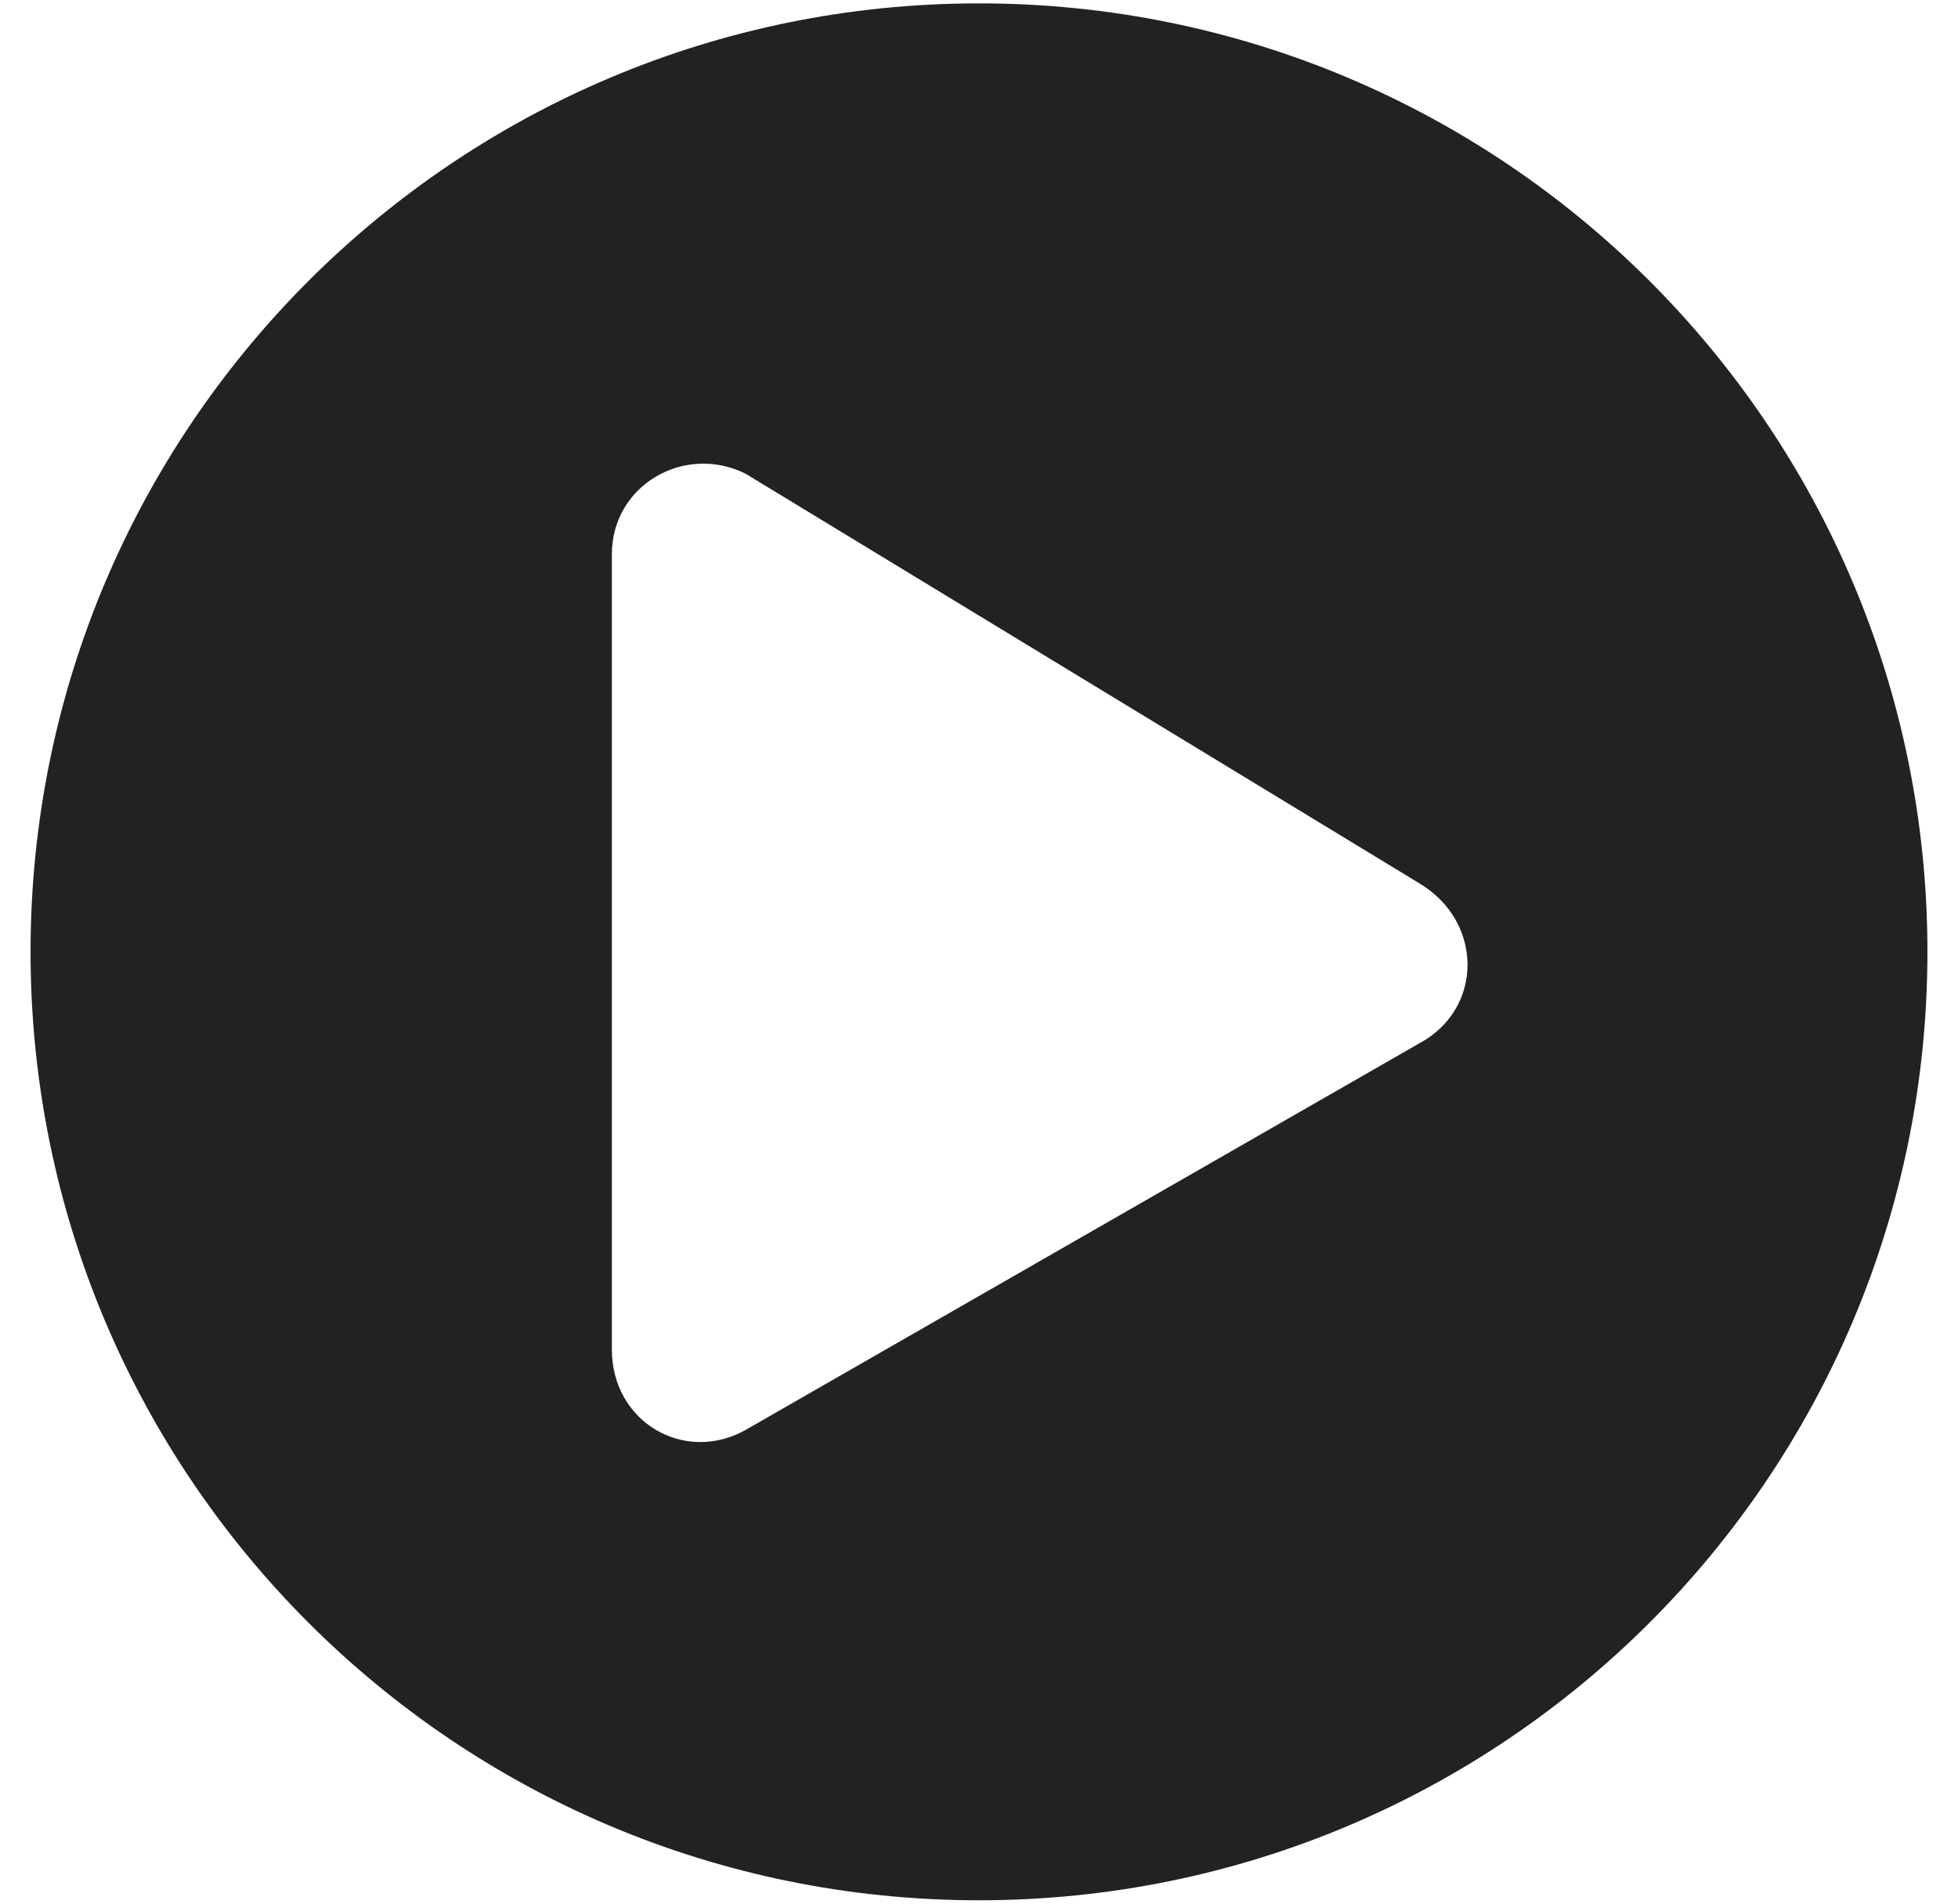 <svg width="36" height="35" viewBox="0 0 36 35" fill="none" xmlns="http://www.w3.org/2000/svg">
<path d="M18 0.062C8.367 0.062 0.562 7.867 0.562 17.5C0.562 27.133 8.367 34.938 18 34.938C27.633 34.938 35.438 27.133 35.438 17.5C35.438 7.867 27.633 0.062 18 0.062ZM26.086 19.188L13.711 26.289C12.586 26.922 11.25 26.148 11.25 24.812V10.188C11.25 8.922 12.586 8.148 13.711 8.711L26.086 16.234C27.281 16.938 27.281 18.555 26.086 19.188Z" fill="#222222"/>
</svg>
